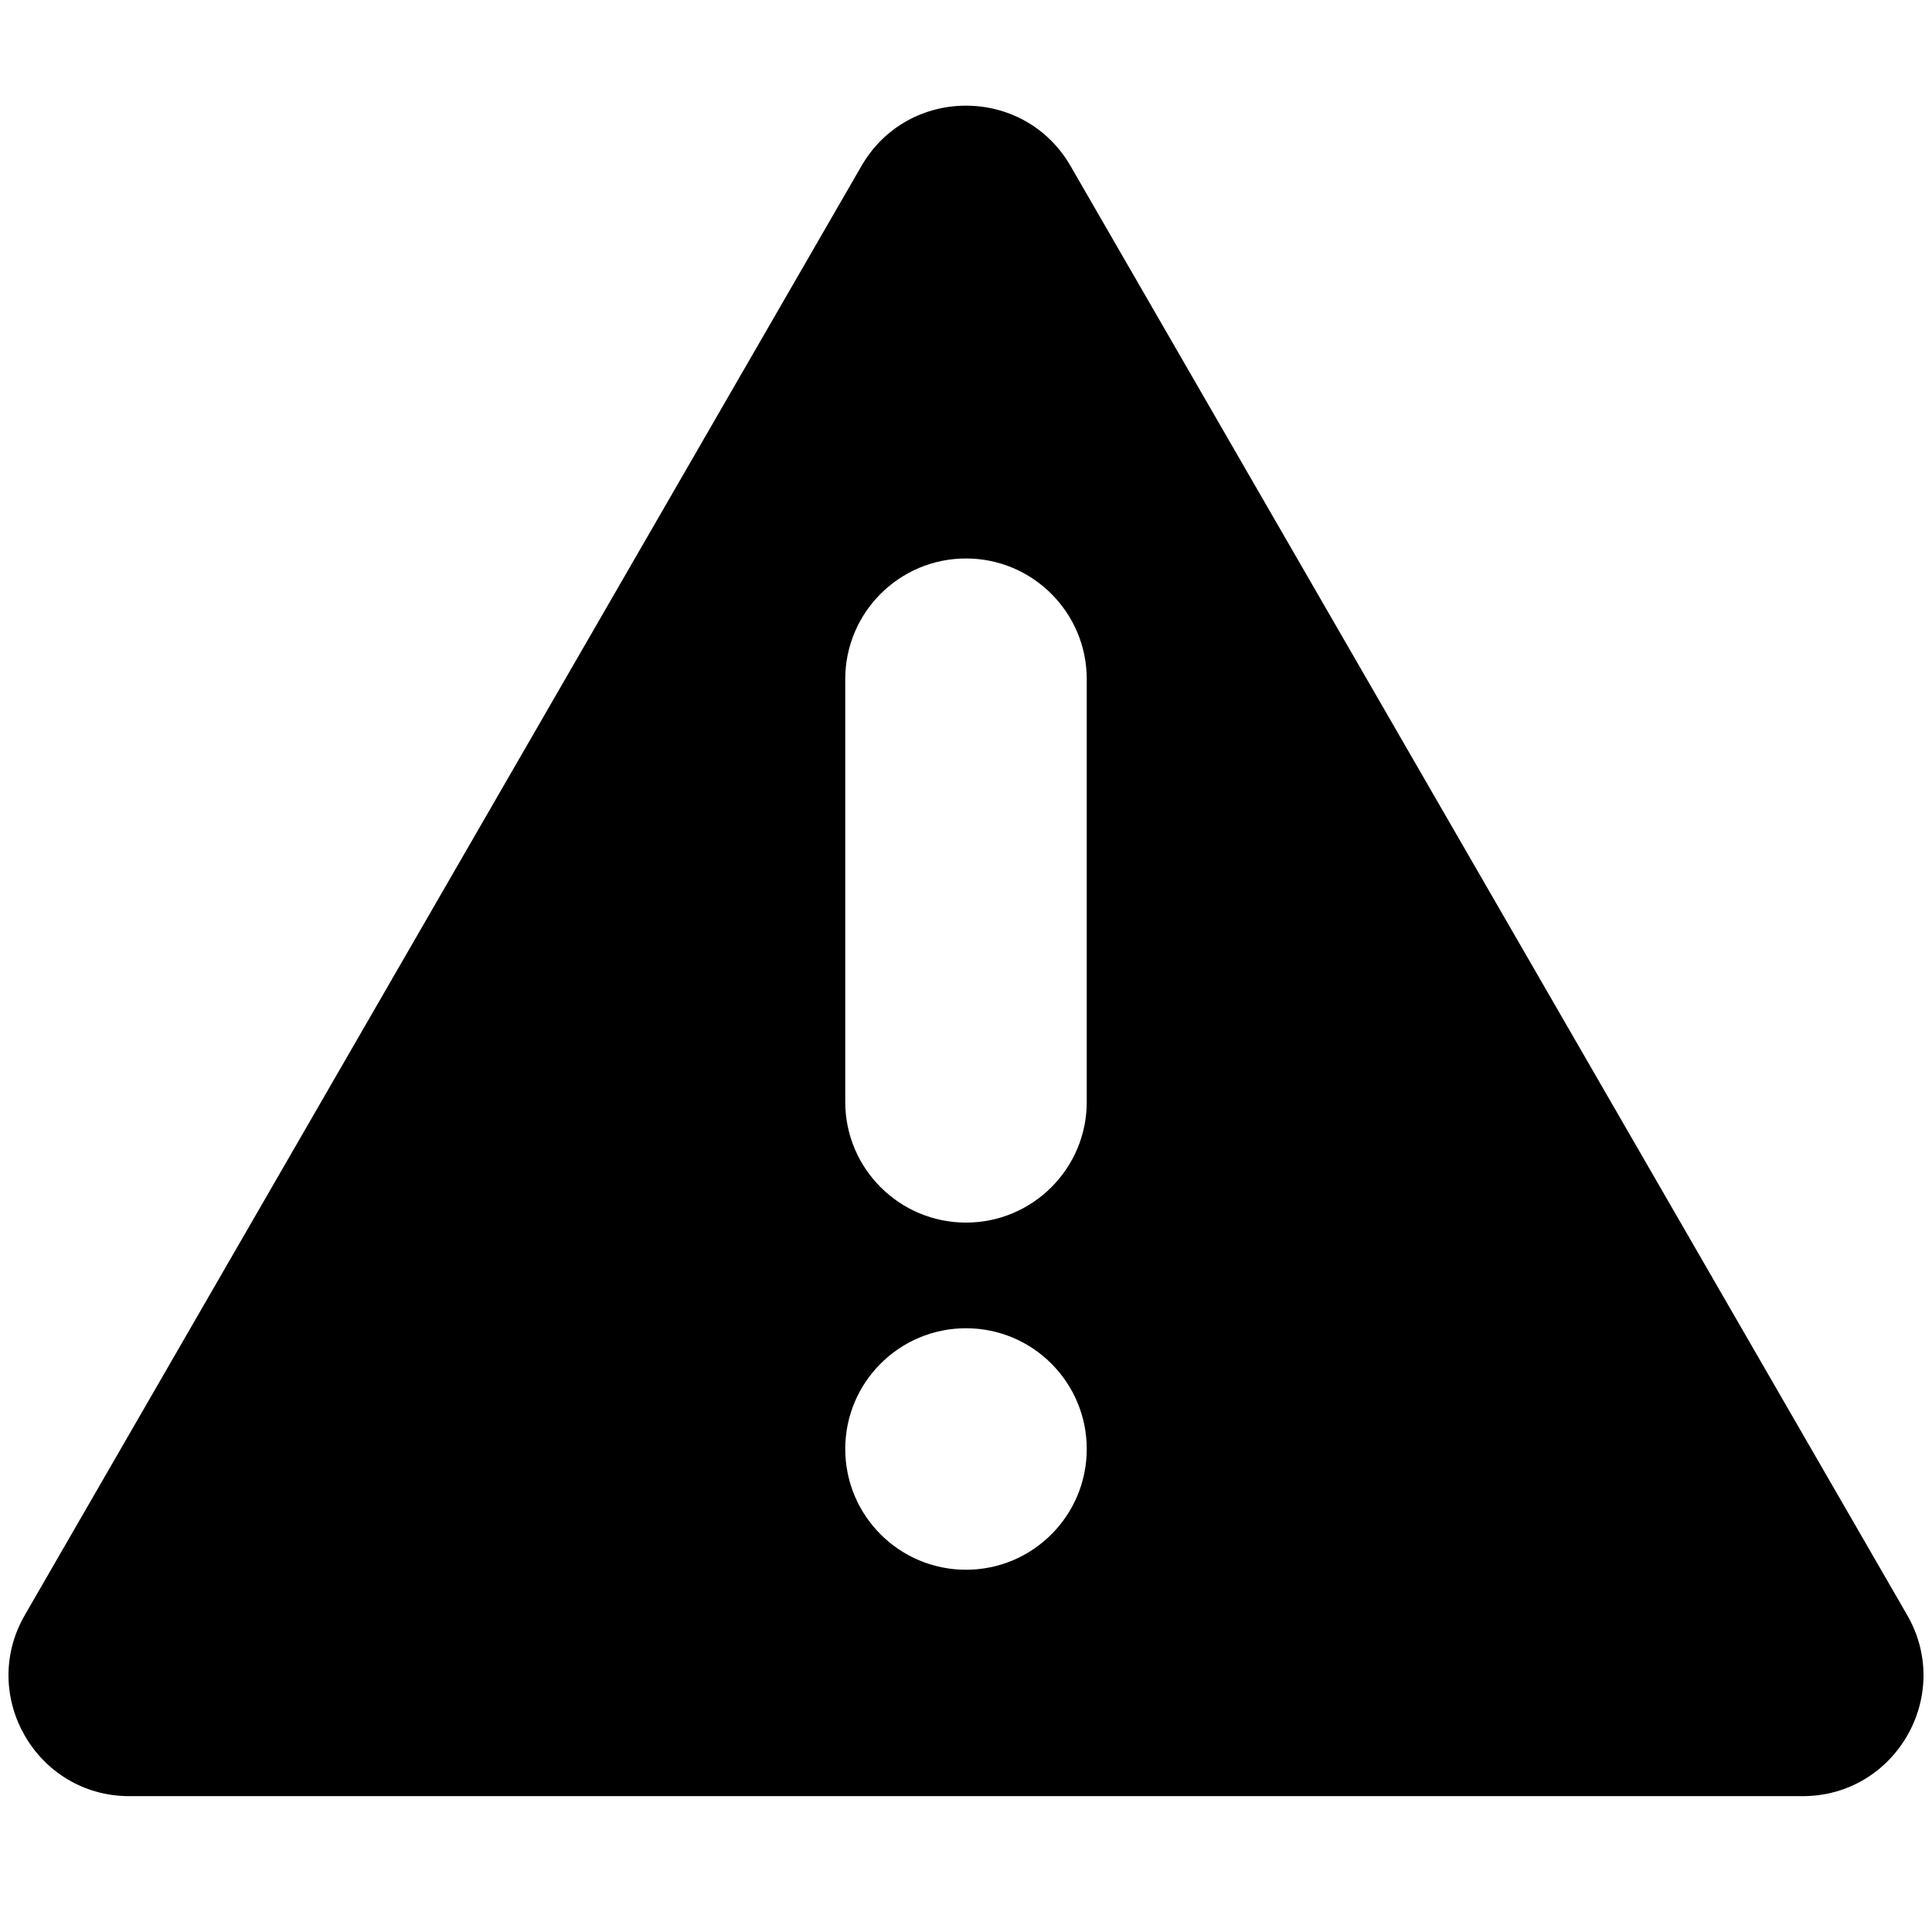 <svg version="1.1" xmlns="http://www.w3.org/2000/svg" class="tc-image-warning tc-image-button" width="22pt" height="22pt" viewBox="0 0 128 128">
    <g fill-rule="evenodd">
        <path d="M57.072,11 C60.151,5.667 67.849,5.667 70.928,11 L126.354,107 C129.433,112.333 125.584,119 119.426,119 L8.574,119 C2.416,119 -1.433,112.333 1.646,107 L57.072,11 Z M64,37 C59.582,37 56,40.582 56,44.994 L56,73.006 C56,77.421 59.591,81 64,81 C68.418,81 72,77.418 72,73.006 L72,44.994 C72,40.579 68.409,37 64,37 Z M64,104 C68.418,104 72,100.418 72,96 C72,91.582 68.418,88 64,88 C59.582,88 56,91.582 56,96 C56,100.418 59.582,104 64,104 Z"></path>
    </g>
</svg>
